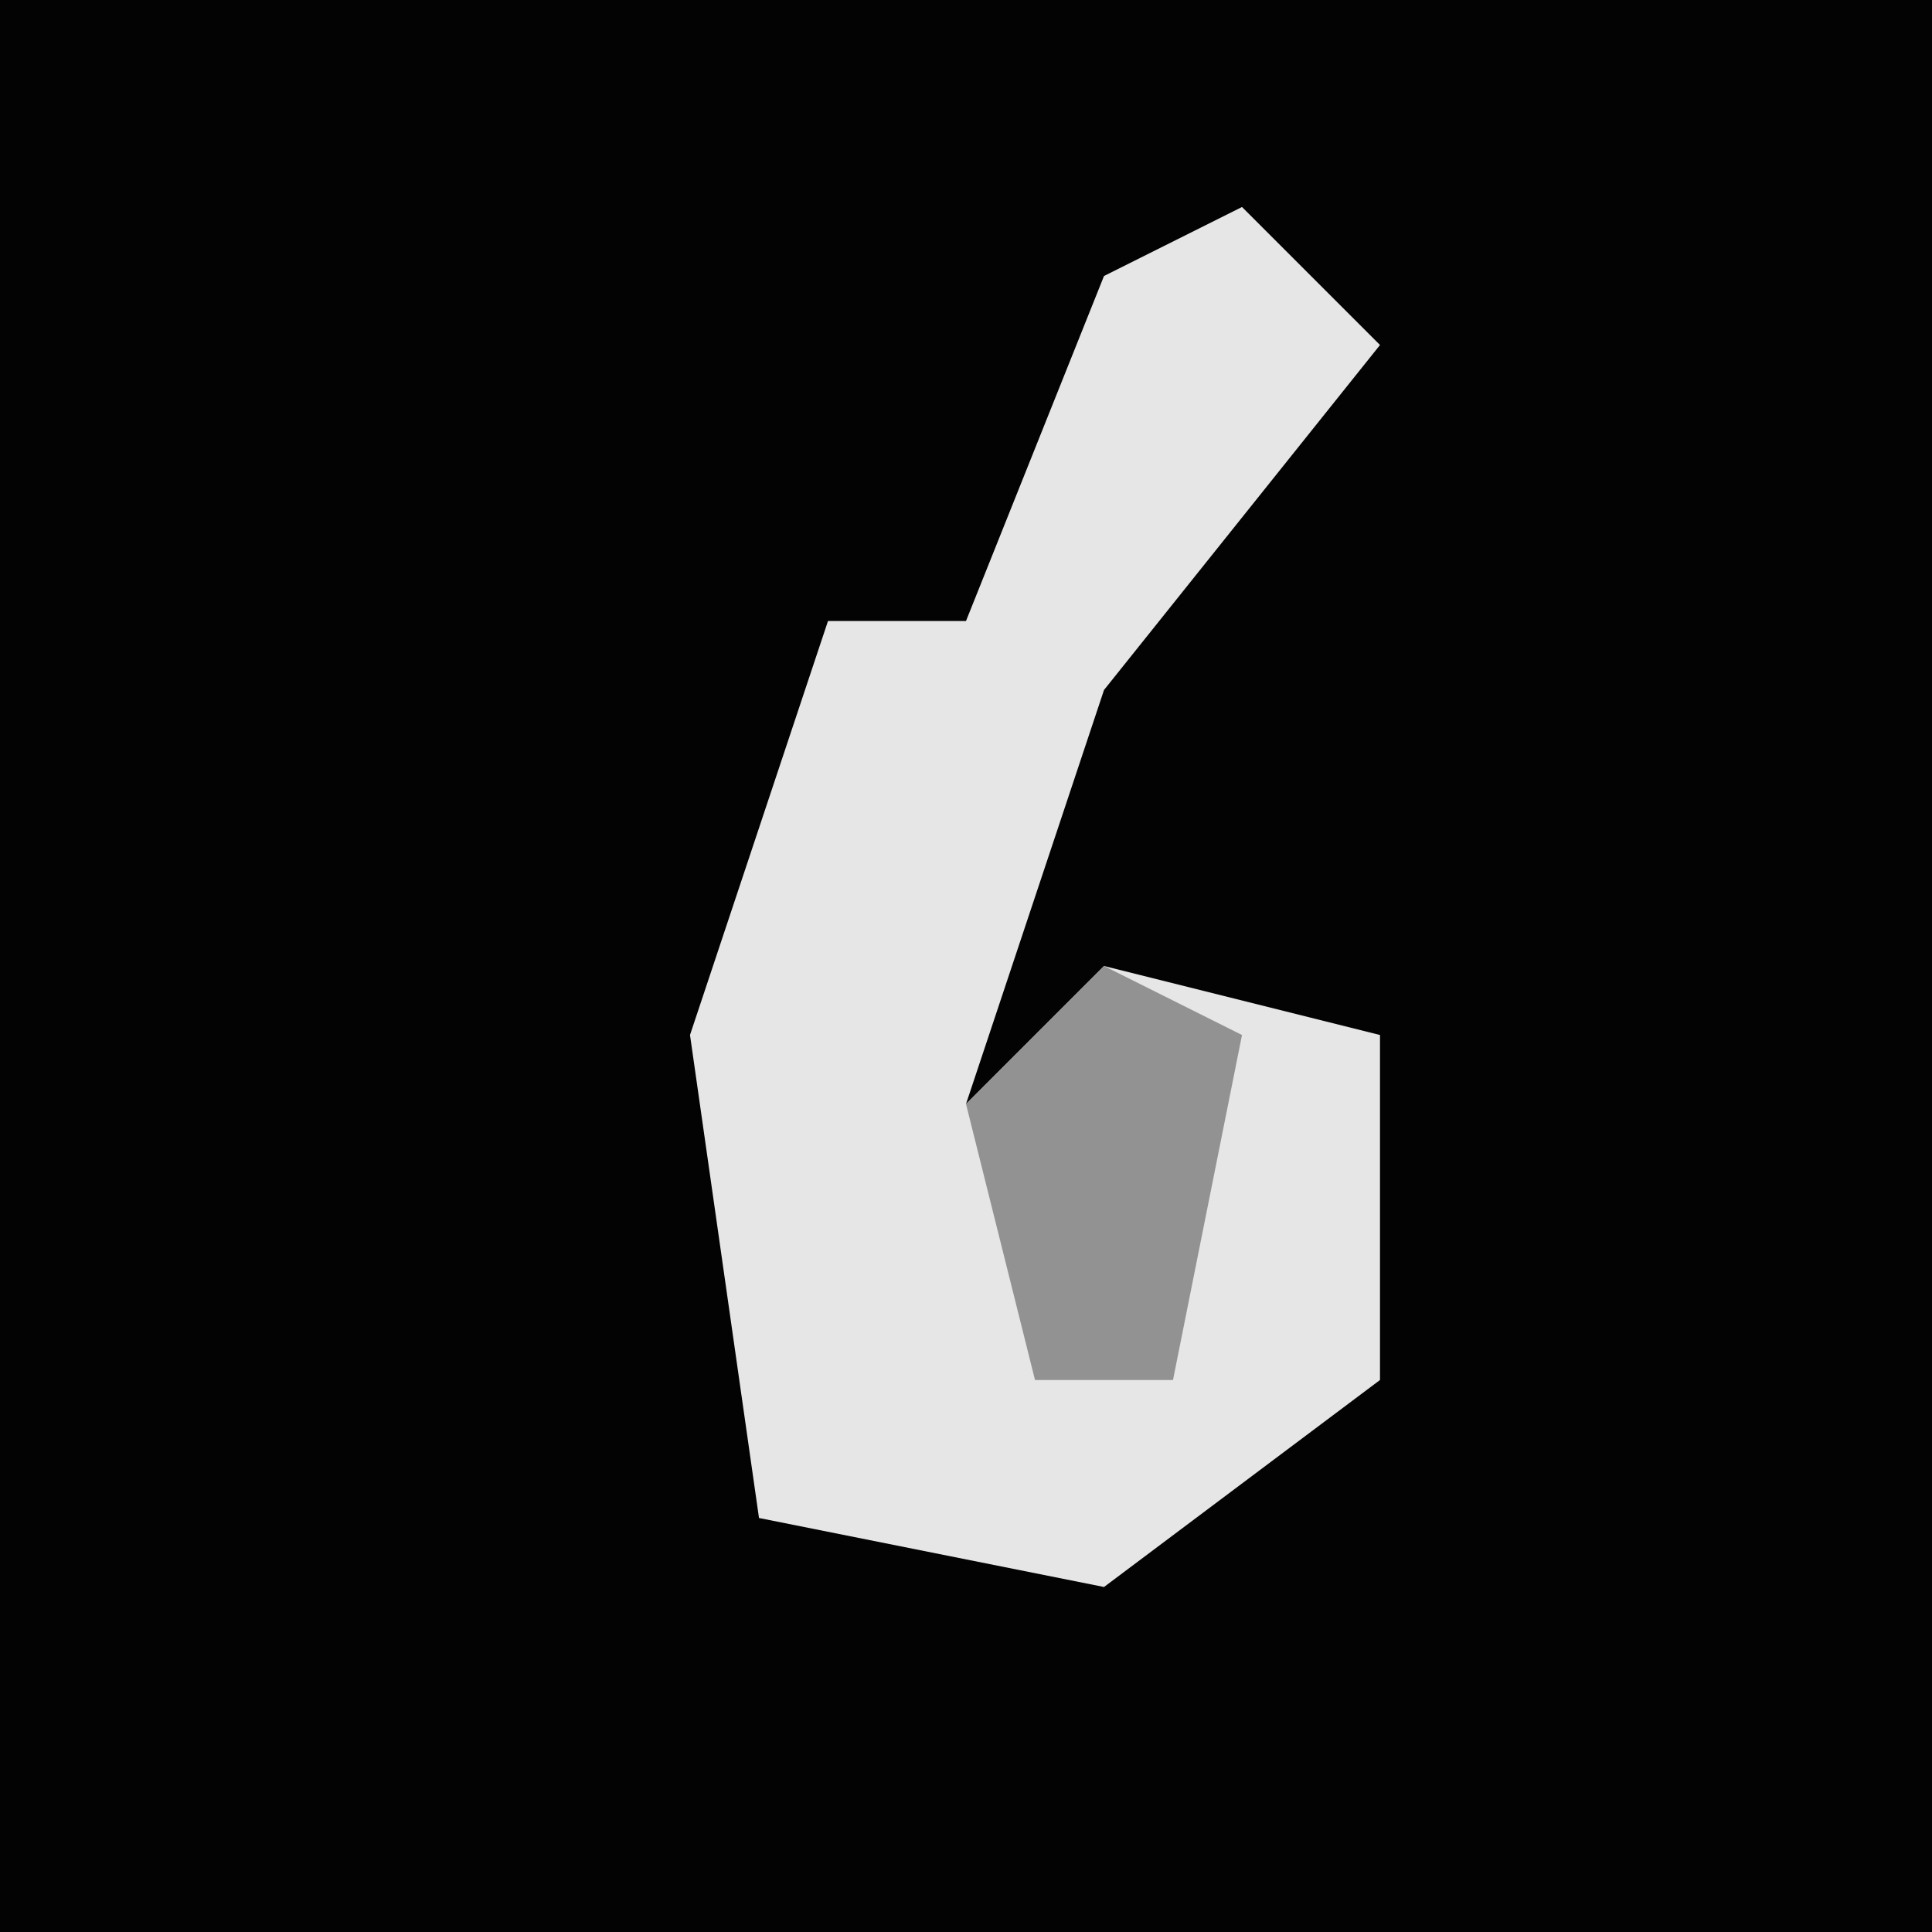 <?xml version="1.0" encoding="UTF-8"?>
<svg version="1.1" xmlns="http://www.w3.org/2000/svg" width="28" height="28">
<path d="M0,0 L28,0 L28,28 L0,28 Z " fill="#030303" transform="translate(0,0)"/>
<path d="M0,0 L2,2 L-2,7 L-4,13 L-2,11 L2,12 L2,17 L-2,20 L-7,19 L-8,12 L-6,6 L-4,6 L-2,1 Z " fill="#E6E6E6" transform="translate(18,3)"/>
<path d="M0,0 L2,1 L1,6 L-1,6 L-2,2 Z " fill="#929292" transform="translate(16,14)"/>
</svg>
